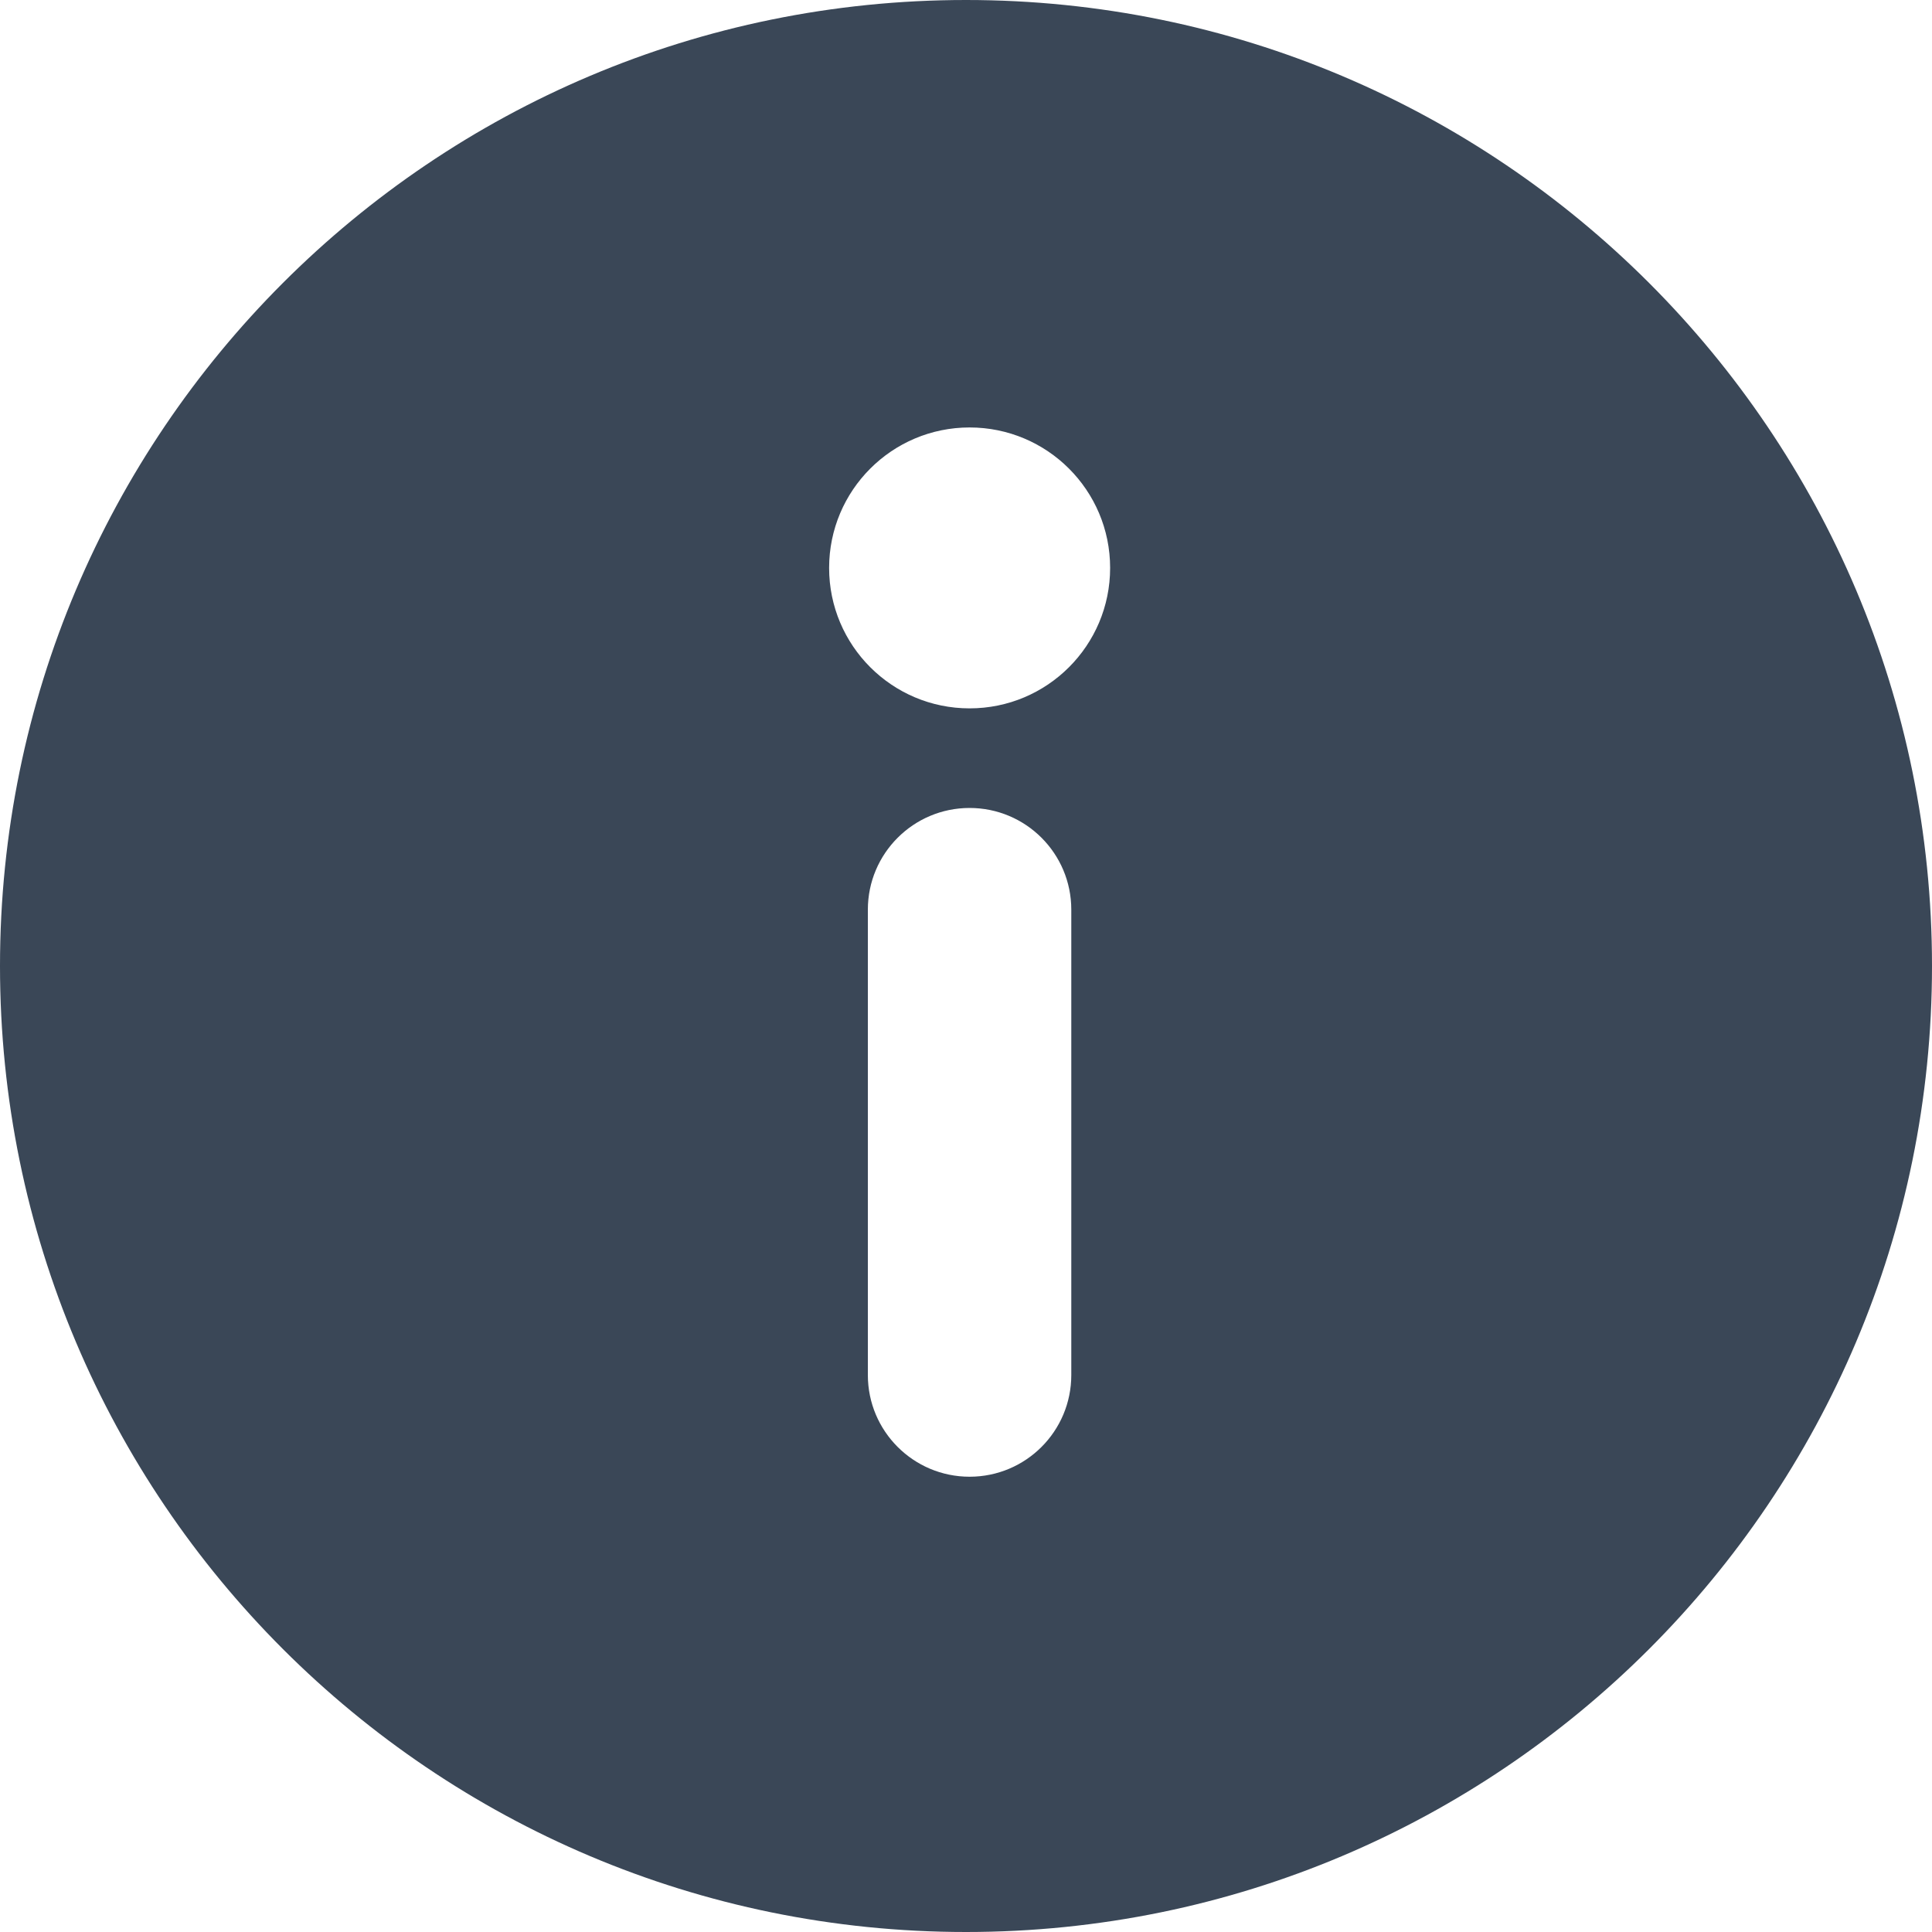 <svg width="20" height="20" viewBox="0 0 20 20" fill="none" xmlns="http://www.w3.org/2000/svg">
<path fill-rule="evenodd" clip-rule="evenodd" d="M20 10C20 15.523 15.523 20 10 20C4.477 20 -3.91405e-07 15.523 1.03312e-06 10C5.50298e-07 4.477 4.477 1.35705e-06 10 8.74227e-07C15.523 3.91405e-07 20 4.477 20 10ZM8.984 14.234C8.984 14.816 9.456 15.287 10.037 15.287C10.619 15.287 11.09 14.816 11.09 14.234L11.09 9.417C11.09 8.835 10.619 8.364 10.037 8.364C9.456 8.364 8.984 8.835 8.984 9.417L8.984 14.234ZM8.583 5.879C8.583 6.682 9.234 7.333 10.037 7.333C10.841 7.333 11.492 6.682 11.492 5.879C11.492 5.076 10.841 4.425 10.037 4.425C9.234 4.425 8.583 5.076 8.583 5.879Z" fill="#3A4757"/>
</svg>